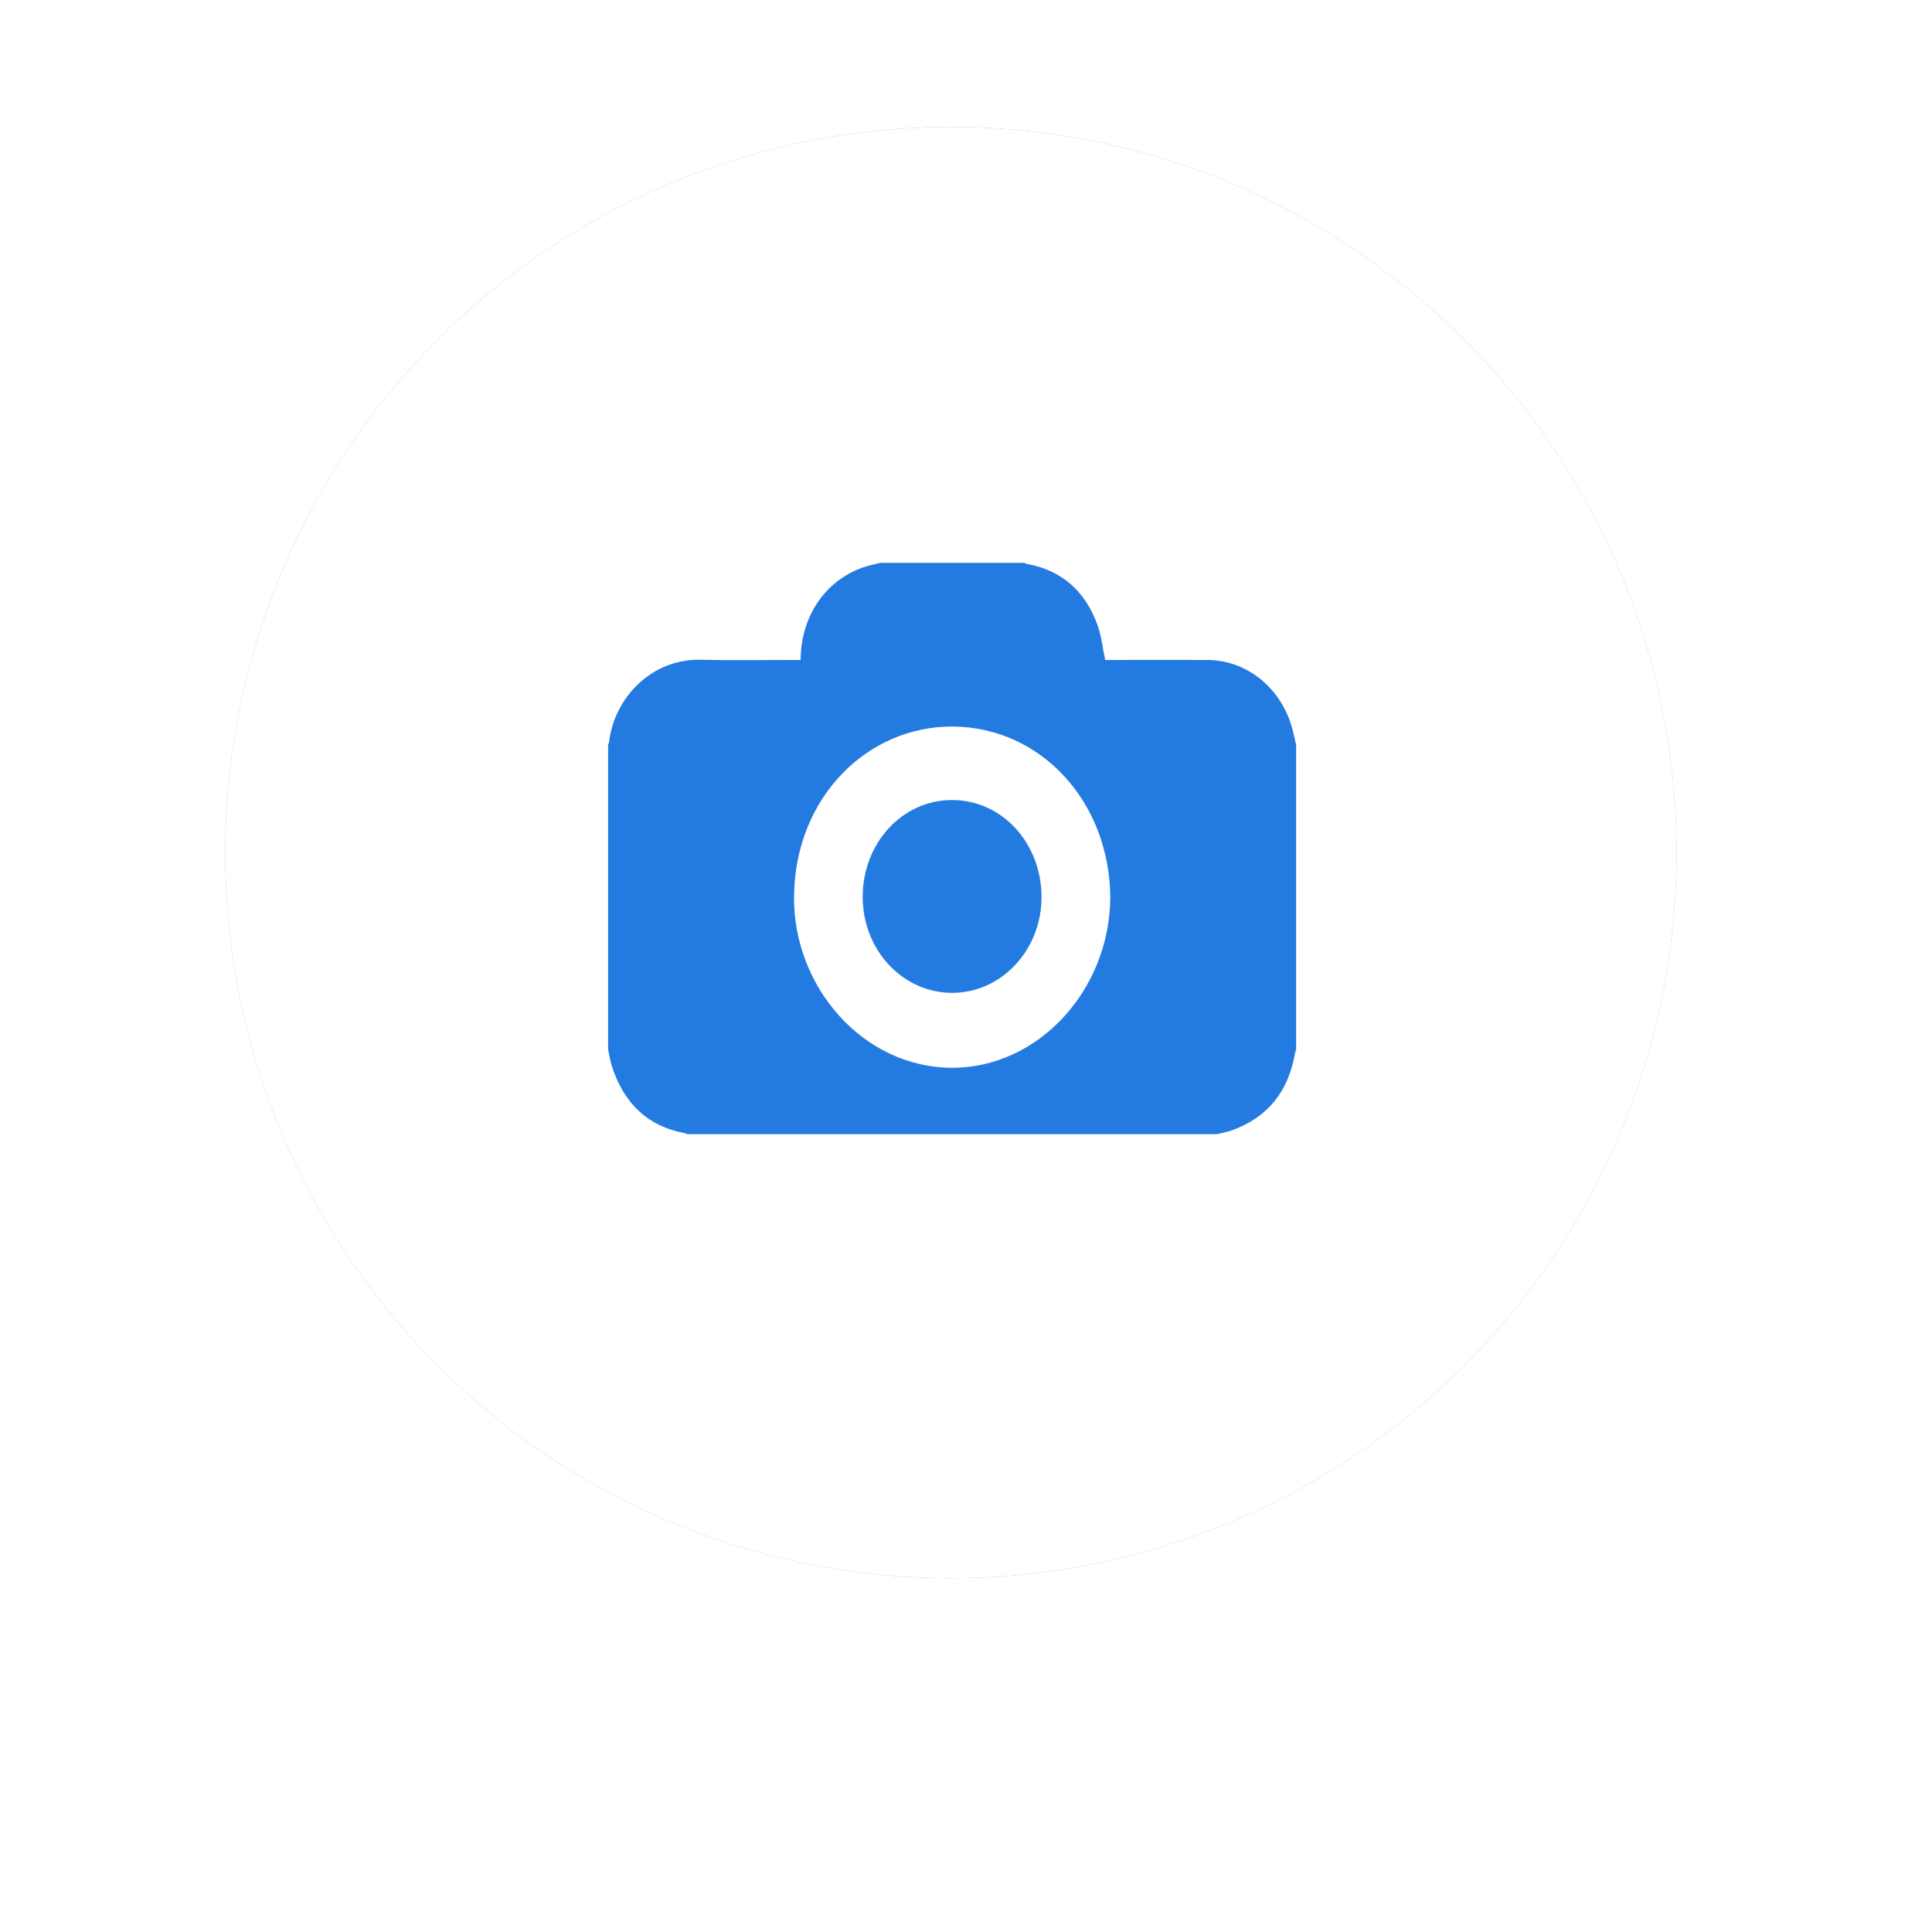 <?xml version="1.0" encoding="UTF-8" standalone="no"?>
<svg width="32px" height="32px" viewBox="0 0 32 32" version="1.1" xmlns="http://www.w3.org/2000/svg" xmlns:xlink="http://www.w3.org/1999/xlink" xmlns:sketch="http://www.bohemiancoding.com/sketch/ns">
    <!-- Generator: Sketch 3.3.1 (12005) - http://www.bohemiancoding.com/sketch -->
    <title>btnPhoto</title>
    <desc>Created with Sketch.</desc>
  
    <g id="UI/UX-1.2" stroke="none" stroke-width="1" fill="none" fill-rule="evenodd" sketch:type="MSPage">
        <g id="Assets" sketch:type="MSArtboardGroup" transform="translate(-92, -154)">
            <g id="btnPhoto" sketch:type="MSLayerGroup" transform="translate(95.25, 155.807)">
                <circle id="Oval-11-Copy-3" fill="#60A8FD" filter="url(#filter-1)" sketch:type="MSShapeGroup" cx="12.5" cy="12.314" r="12.019"></circle>
                <circle id="Oval-11-Copy-4" fill="#FFFFFF" sketch:type="MSShapeGroup" cx="12.5" cy="12.314" r="12.019"></circle>
                <g id="Imported-Layers" transform="translate(6.731, 6.731)" fill="#237BE2" sketch:type="MSShapeGroup">
                    <g id="Fill-1-+-Fill-2" transform="translate(0, 0.776)">
                        <path d="M11.487,3.02 L11.487,8.067 C11.48,8.089 11.472,8.111 11.468,8.134 C11.356,8.777 11.005,9.196 10.431,9.405 C10.349,9.435 10.261,9.45 10.176,9.471 L1.401,9.471 C1.384,9.465 1.367,9.455 1.348,9.452 C0.747,9.338 0.354,8.963 0.155,8.351 C0.125,8.259 0.112,8.162 0.091,8.067 L0.091,3.02 C0.096,3.005 0.106,2.99 0.108,2.974 C0.192,2.243 0.812,1.597 1.619,1.614 C2.138,1.626 2.656,1.617 3.175,1.617 L3.278,1.617 C3.28,1.587 3.282,1.571 3.282,1.554 C3.305,0.872 3.696,0.306 4.3,0.089 C4.395,0.055 4.495,0.035 4.592,0.009 L6.985,0.009 C7.003,0.015 7.02,0.025 7.038,0.028 C7.601,0.134 7.993,0.471 8.198,1.041 C8.262,1.22 8.282,1.418 8.324,1.617 L8.412,1.617 C8.946,1.617 9.481,1.615 10.015,1.617 C10.638,1.62 11.183,2.032 11.395,2.66 C11.435,2.777 11.457,2.9 11.487,3.02 L11.487,3.02 Z M8.409,5.557 C8.4,3.97 7.264,2.729 5.798,2.72 C4.4,2.711 3.191,3.877 3.171,5.526 C3.152,7.028 4.31,8.363 5.779,8.372 C7.196,8.38 8.393,7.11 8.409,5.557 L8.409,5.557 Z" id="Fill-1"></path>
                        <path d="M5.79,7.131 C4.97,7.131 4.307,6.421 4.308,5.541 C4.308,4.649 4.964,3.937 5.787,3.937 C6.614,3.936 7.271,4.649 7.27,5.548 C7.269,6.422 6.606,7.13 5.79,7.131" id="Fill-2"></path>
                    </g>
                </g>
            </g>
        </g>
    </g>
</svg>

